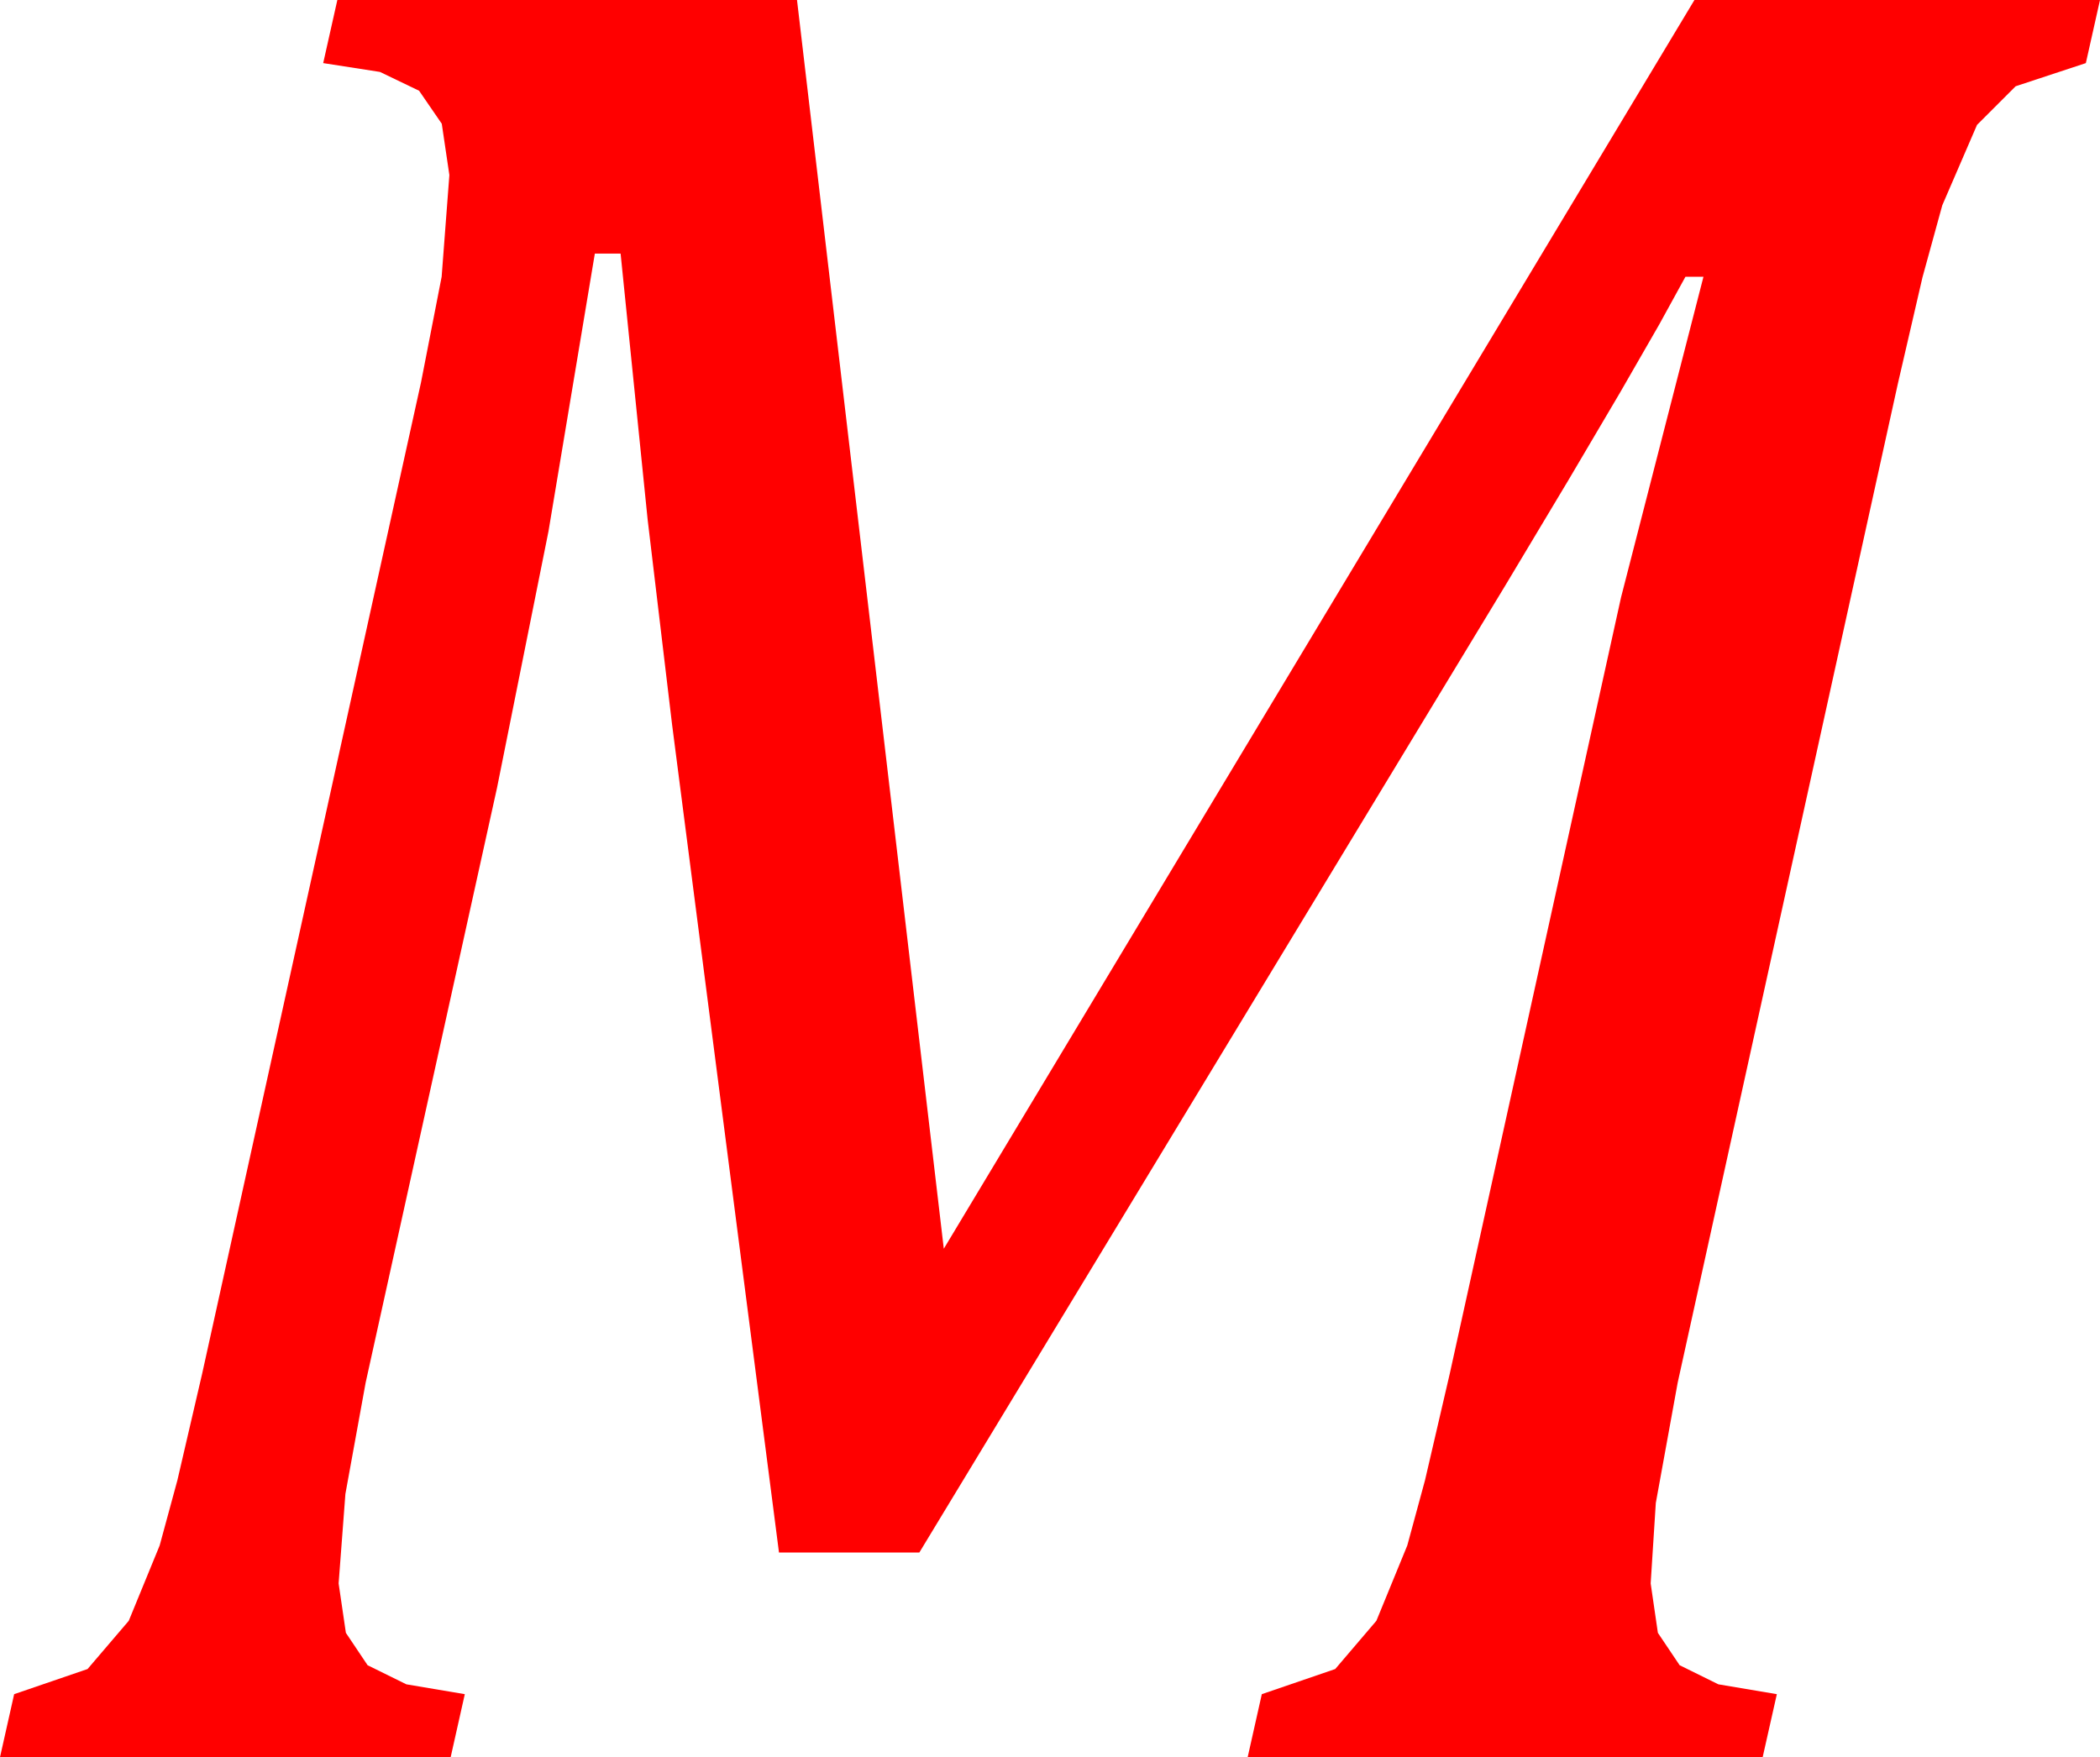<?xml version="1.0" encoding="utf-8"?>
<!DOCTYPE svg PUBLIC "-//W3C//DTD SVG 1.1//EN" "http://www.w3.org/Graphics/SVG/1.1/DTD/svg11.dtd">
<svg width="47.783" height="39.99" xmlns="http://www.w3.org/2000/svg" xmlns:xlink="http://www.w3.org/1999/xlink" xmlns:xml="http://www.w3.org/XML/1998/namespace" version="1.1">
  <g>
    <g>
      <path style="fill:#FF0000;fill-opacity:1" d="M7.676,0L18.135,0 21.475,28.418 38.555,0 47.783,0 47.461,1.436 45.864,1.963 44.985,2.842 44.194,4.673 43.744,6.31 43.184,8.73 38.174,31.465 37.676,34.204 37.559,36.035 37.723,37.159 38.218,37.896 39.1,38.331 40.43,38.555 40.107,39.99 28.389,39.99 28.711,38.555 30.381,37.983 31.318,36.885 32.021,35.171 32.424,33.688 32.988,31.26 36.885,13.594 38.76,6.299 38.35,6.299 37.753,7.386 36.87,8.921 35.702,10.902 34.248,13.33 20.918,35.332 17.725,35.332 15.293,16.494 14.736,11.821 14.121,5.771 13.535,5.771 12.48,12.092 11.309,17.93 8.32,31.465 7.859,33.999 7.705,36.035 7.87,37.159 8.364,37.896 9.247,38.331 10.576,38.555 10.254,39.99 0,39.99 0.322,38.555 1.992,37.983 2.93,36.885 3.633,35.171 4.036,33.688 4.6,31.26 9.58,8.701 10.049,6.299 10.225,3.984 10.052,2.816 9.536,2.065 8.646,1.637 7.354,1.436 7.676,0z" />
    </g>
  </g>
</svg>